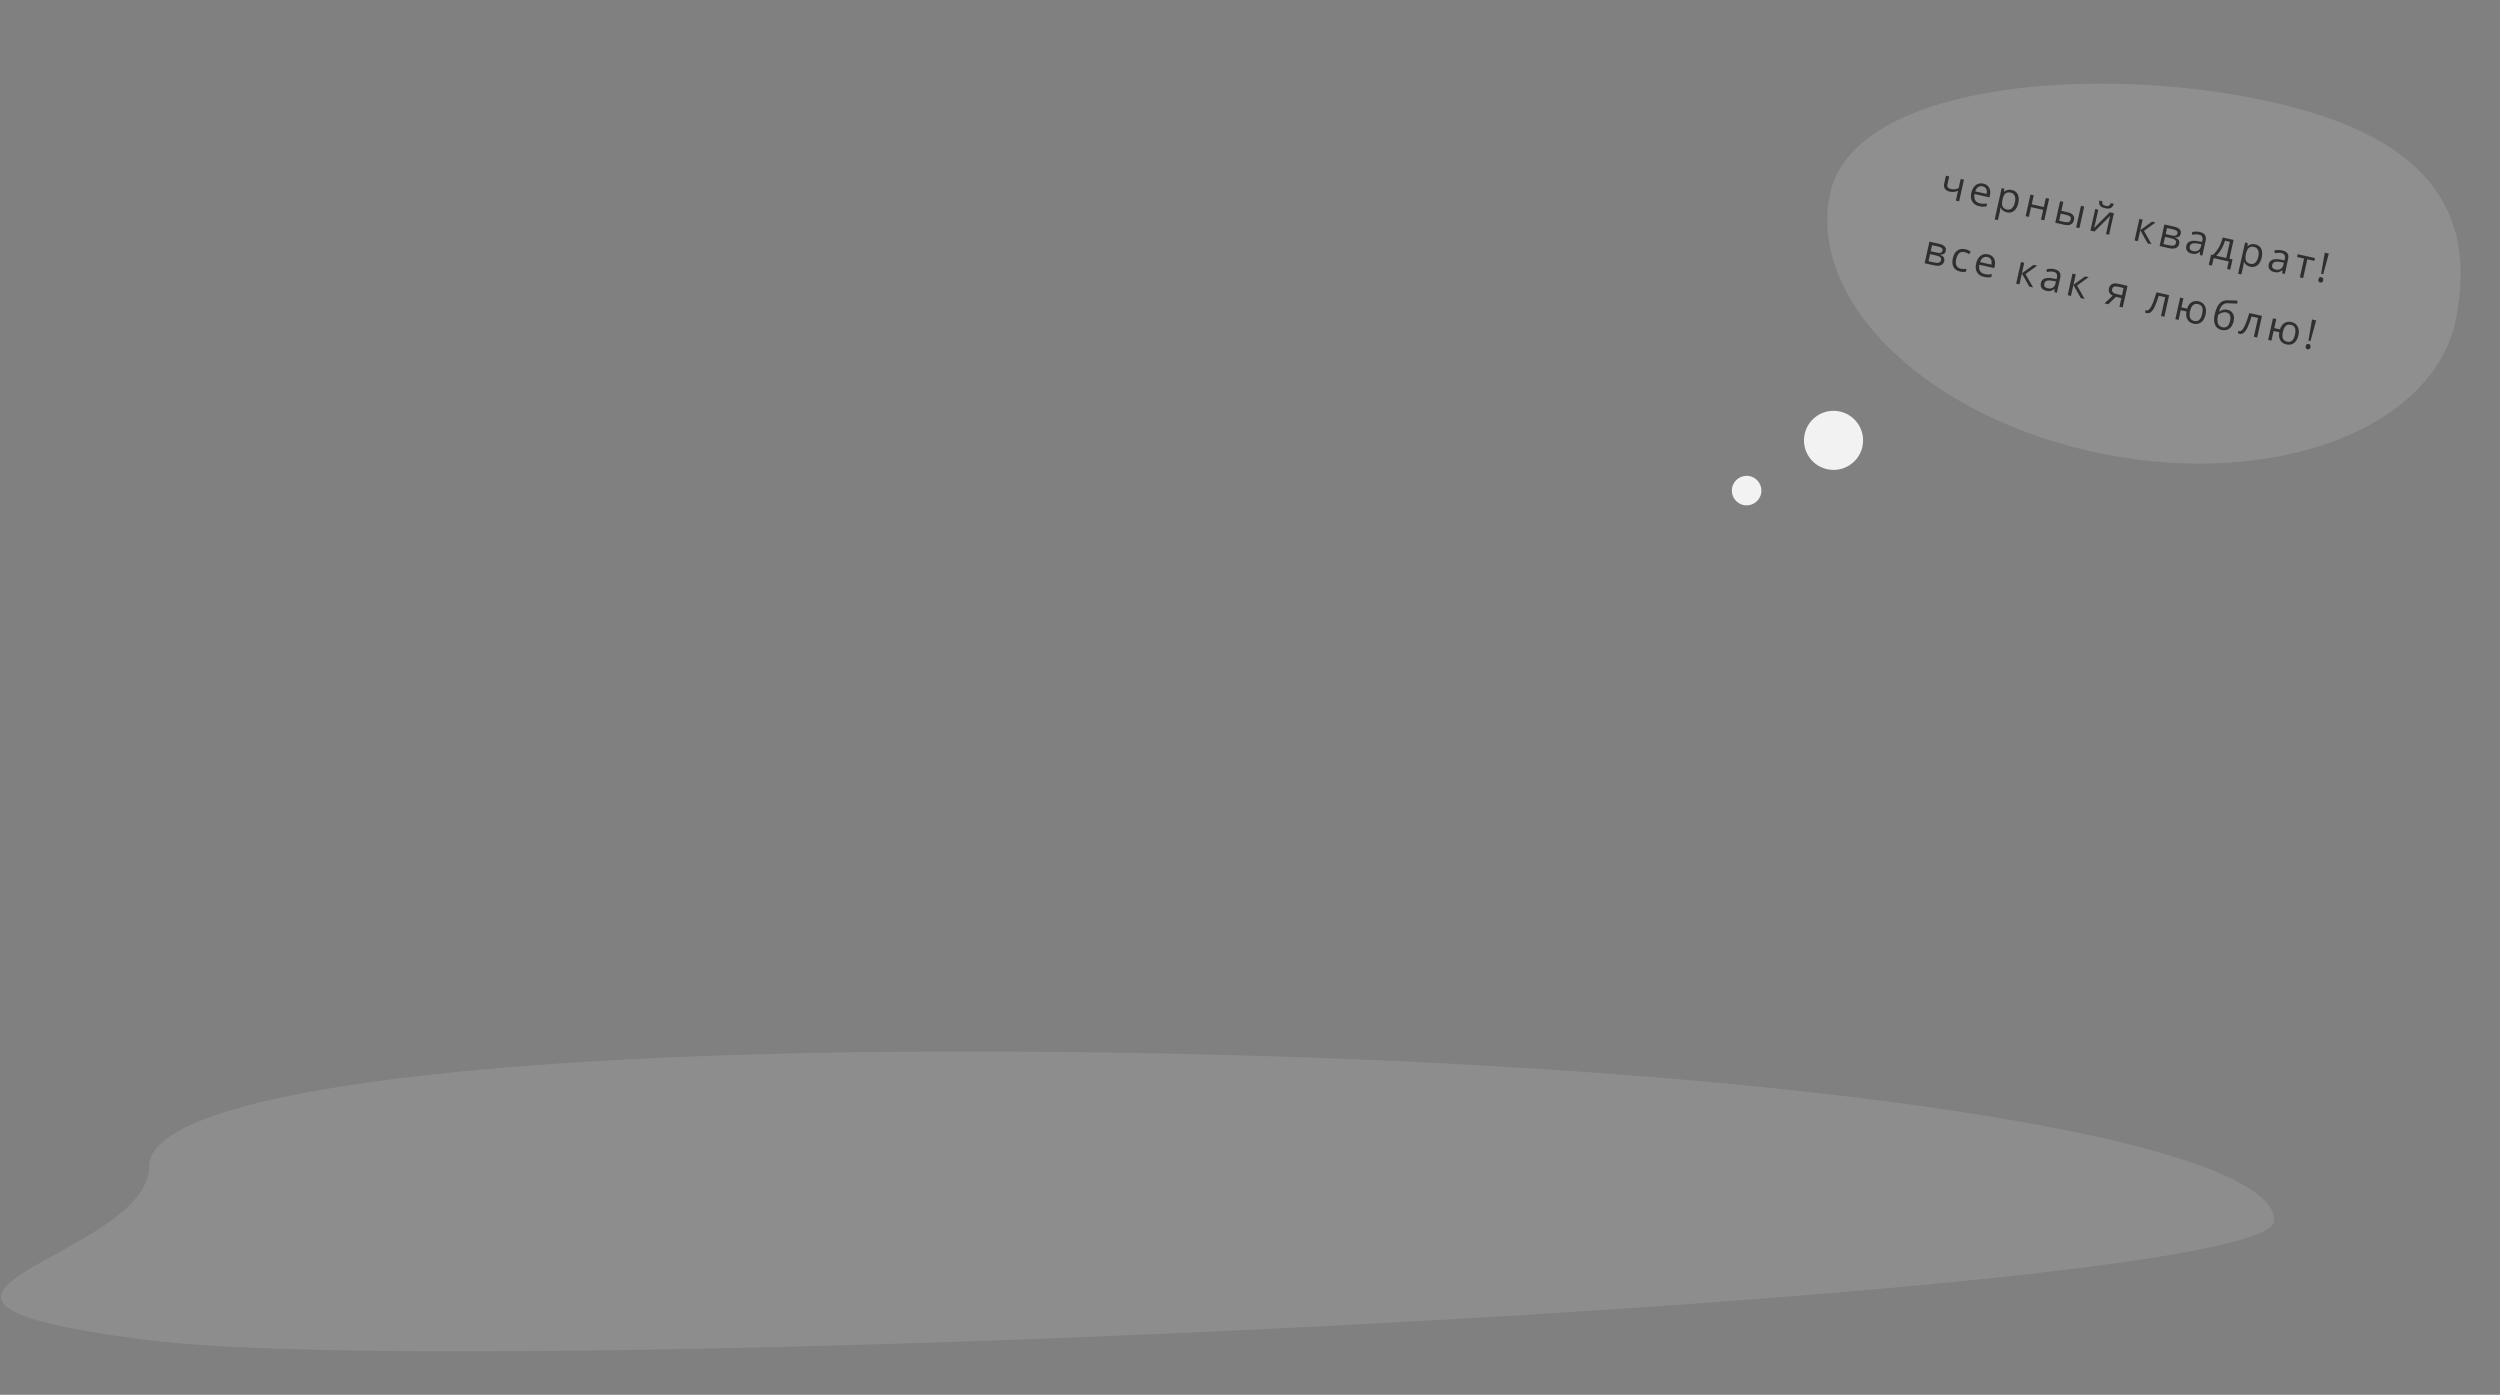 <svg width="846" height="472" viewBox="0 0 846 472" fill="none" xmlns="http://www.w3.org/2000/svg">
<rect x="0" y="0" width="846" height="472" fill="#808080" stroke="none"/>
<path d="M769.573 413.119C768.994 439.782 160.037 467.73 49.213 453.394C-61.61 439.058 50.722 426.011 50.493 394.505C51.072 367.843 183.771 351.943 400.023 356.641C616.275 361.339 770.152 386.457 769.573 413.119Z" fill="#C4C4C4" fill-opacity="0.2"/>
<circle cx="591.059" cy="166.019" r="5" transform="rotate(12.585 591.059 166.019)" fill="#F2F2F2"/>
<path d="M831.091 107.902C823.809 144.745 770.47 165.236 711.955 153.67C653.44 142.104 611.908 102.862 619.19 66.019C626.472 29.176 704.592 21.752 763.107 33.318C821.621 44.884 838.373 71.059 831.091 107.902Z" fill="#C4C4C4" fill-opacity="0.22"/>
<circle cx="620.469" cy="149.019" r="10" transform="rotate(12.585 620.469 149.019)" fill="#F2F2F2"/>
<path d="M659.617 59.696L659.021 62.364C658.831 63.218 659.223 63.754 660.197 63.971C660.601 64.062 661.002 64.086 661.399 64.044C661.796 64.002 662.261 63.884 662.795 63.69L663.494 60.561L664.601 60.808L662.969 68.12L661.861 67.873L662.6 64.564C662.061 64.78 661.577 64.91 661.147 64.954C660.722 64.995 660.259 64.959 659.756 64.847C659.027 64.684 658.498 64.365 658.169 63.89C657.841 63.415 657.75 62.851 657.896 62.197L658.51 59.448L659.617 59.696ZM669.749 69.774C668.668 69.533 667.888 69.013 667.408 68.215C666.932 67.418 666.825 66.434 667.086 65.264C667.349 64.086 667.847 63.214 668.58 62.649C669.318 62.086 670.176 61.913 671.154 62.131C672.071 62.336 672.728 62.8 673.127 63.524C673.526 64.244 673.616 65.097 673.396 66.085L673.239 66.785L668.202 65.661C668.033 66.524 668.103 67.224 668.413 67.76C668.727 68.297 669.258 68.649 670.005 68.816C670.792 68.992 671.608 69.001 672.451 68.844L672.23 69.831C671.801 69.913 671.403 69.95 671.035 69.942C670.672 69.941 670.243 69.885 669.749 69.774ZM670.934 63.056C670.347 62.925 669.835 63.011 669.398 63.315C668.966 63.62 668.643 64.104 668.43 64.766L672.253 65.619C672.409 64.921 672.372 64.353 672.143 63.914C671.915 63.471 671.512 63.185 670.934 63.056ZM679.102 71.862C678.626 71.756 678.209 71.572 677.852 71.31C677.5 71.045 677.232 70.7 677.046 70.276L676.966 70.258C676.924 70.697 676.861 71.108 676.775 71.49L676.103 74.499L674.996 74.252L677.361 63.657L678.262 63.858L678.192 64.893L678.245 64.905C678.619 64.568 679.015 64.353 679.433 64.26C679.851 64.166 680.304 64.174 680.794 64.283C681.763 64.5 682.436 64.998 682.813 65.778C683.195 66.559 683.252 67.547 682.985 68.744C682.717 69.945 682.239 70.819 681.552 71.366C680.87 71.909 680.053 72.075 679.102 71.862ZM680.423 65.188C679.676 65.021 679.09 65.108 678.664 65.447C678.238 65.786 677.92 66.406 677.709 67.307L677.654 67.554C677.425 68.581 677.432 69.356 677.675 69.877C677.919 70.394 678.419 70.736 679.175 70.905C679.807 71.046 680.358 70.901 680.828 70.469C681.302 70.037 681.64 69.373 681.84 68.474C682.044 67.562 682.019 66.824 681.767 66.259C681.521 65.69 681.073 65.333 680.423 65.188ZM688.215 66.08L687.531 69.142L691.628 70.057L692.311 66.995L693.419 67.242L691.786 74.554L690.679 74.307L691.415 71.011L687.318 70.097L686.582 73.392L685.475 73.145L687.107 65.833L688.215 66.08ZM697.566 71.341L699.561 71.786C700.491 71.994 701.139 72.321 701.506 72.767C701.879 73.21 701.989 73.773 701.836 74.459C701.672 75.192 701.31 75.695 700.75 75.967C700.195 76.235 699.457 76.267 698.537 76.061L695.501 75.383L697.133 68.071L698.241 68.319L697.566 71.341ZM703.674 77.208L702.566 76.961L704.199 69.649L705.306 69.896L703.674 77.208ZM697.353 72.295L696.816 74.703L698.69 75.122C699.865 75.384 700.543 75.104 700.727 74.281C700.819 73.872 700.749 73.543 700.52 73.296C700.29 73.049 699.848 72.852 699.195 72.706L697.353 72.295ZM710.069 70.959L709.033 75.596L708.716 76.8L708.611 77.176L713.958 71.828L715.339 72.136L713.707 79.448L712.673 79.217L713.671 74.747L713.887 73.871L714.114 73.011L708.776 78.347L707.395 78.039L709.028 70.727L710.069 70.959ZM712.373 70.458C711.55 70.274 710.985 69.982 710.677 69.582C710.371 69.177 710.277 68.606 710.395 67.866L711.436 68.099C711.372 68.57 711.421 68.919 711.58 69.146C711.744 69.374 712.077 69.544 712.58 69.657C713.038 69.759 713.398 69.737 713.659 69.59C713.925 69.443 714.132 69.158 714.278 68.733L715.325 68.967C715.115 69.658 714.775 70.126 714.304 70.371C713.835 70.612 713.191 70.641 712.373 70.458ZM728.233 75.014L729.447 75.285L725.504 78.11L728.075 82.656L726.781 82.367L724.271 77.919L723.445 81.622L722.337 81.375L723.97 74.063L725.077 74.31L724.283 77.866L728.233 75.014ZM737.956 79.111C737.85 79.587 737.631 79.919 737.3 80.106C736.974 80.291 736.555 80.37 736.042 80.344L736.029 80.404C736.633 80.628 737.045 80.911 737.268 81.255C737.494 81.6 737.552 82.019 737.442 82.513C737.29 83.193 736.922 83.662 736.337 83.919C735.756 84.177 734.985 84.199 734.025 83.984L730.802 83.265L732.435 75.953L735.644 76.669C737.459 77.074 738.229 77.888 737.956 79.111ZM736.351 82.192C736.439 81.796 736.352 81.476 736.089 81.23C735.832 80.981 735.357 80.779 734.663 80.624L732.655 80.176L732.117 82.585L734.152 83.039C735.428 83.324 736.161 83.042 736.351 82.192ZM736.852 78.977C736.931 78.621 736.849 78.339 736.606 78.131C736.369 77.919 735.972 77.751 735.416 77.627L733.328 77.16L732.868 79.222L734.742 79.641C735.427 79.793 735.929 79.817 736.247 79.71C736.565 79.604 736.766 79.359 736.852 78.977ZM744.445 86.31L744.457 85.221L744.403 85.209C743.936 85.585 743.502 85.815 743.101 85.898C742.705 85.978 742.235 85.957 741.693 85.836C740.968 85.674 740.44 85.36 740.11 84.894C739.784 84.429 739.698 83.852 739.852 83.163C740.182 81.686 741.535 81.176 743.913 81.632L745.163 81.869L745.264 81.415C745.392 80.842 745.362 80.391 745.174 80.064C744.991 79.734 744.628 79.508 744.085 79.387C743.476 79.251 742.745 79.284 741.892 79.486L741.741 78.562C742.145 78.447 742.572 78.382 743.024 78.366C743.481 78.351 743.924 78.392 744.356 78.488C745.228 78.683 745.829 79.02 746.161 79.5C746.497 79.982 746.57 80.649 746.379 81.503L745.265 86.494L744.445 86.31ZM742.117 84.971C742.806 85.125 743.389 85.057 743.865 84.766C744.345 84.476 744.661 83.991 744.813 83.311L744.96 82.65L743.843 82.45C742.955 82.284 742.288 82.28 741.842 82.437C741.402 82.591 741.124 82.924 741.01 83.435C740.921 83.836 740.973 84.167 741.166 84.43C741.364 84.694 741.681 84.874 742.117 84.971ZM754.707 91.256L753.633 91.016L754.197 88.488L749.087 87.347L748.522 89.875L747.455 89.637L748.232 86.154L748.806 86.282C749.583 85.606 750.262 84.761 750.843 83.746C751.424 82.732 751.861 81.602 752.154 80.355L755.856 81.181L754.437 87.54L755.484 87.773L754.707 91.256ZM753.369 87.301L754.594 81.817L752.953 81.451C752.674 82.425 752.26 83.383 751.709 84.325C751.163 85.263 750.578 86.001 749.954 86.539L753.369 87.301ZM761.478 90.253C761.002 90.147 760.586 89.963 760.229 89.701C759.877 89.436 759.608 89.091 759.423 88.667L759.343 88.649C759.301 89.088 759.237 89.499 759.152 89.881L758.48 92.89L757.373 92.643L759.738 82.048L760.639 82.249L760.569 83.284L760.622 83.296C760.996 82.959 761.392 82.744 761.81 82.651C762.228 82.557 762.681 82.565 763.17 82.674C764.14 82.891 764.813 83.389 765.19 84.169C765.571 84.95 765.629 85.938 765.361 87.135C765.093 88.336 764.616 89.21 763.929 89.757C763.247 90.3 762.43 90.466 761.478 90.253ZM762.8 83.579C762.053 83.412 761.466 83.499 761.04 83.838C760.615 84.177 760.296 84.797 760.086 85.698L760.031 85.945C759.801 86.972 759.808 87.747 760.051 88.268C760.296 88.785 760.796 89.127 761.552 89.296C762.183 89.437 762.734 89.292 763.204 88.86C763.679 88.429 764.016 87.764 764.217 86.865C764.42 85.954 764.396 85.215 764.144 84.65C763.898 84.081 763.45 83.724 762.8 83.579ZM772.348 92.54L772.36 91.45L772.307 91.438C771.84 91.815 771.406 92.045 771.004 92.128C770.608 92.208 770.139 92.187 769.596 92.066C768.871 91.904 768.344 91.59 768.014 91.124C767.688 90.659 767.602 90.082 767.756 89.392C768.085 87.916 769.439 87.406 771.817 87.862L773.067 88.099L773.168 87.645C773.296 87.071 773.266 86.621 773.077 86.294C772.894 85.964 772.531 85.738 771.989 85.617C771.379 85.481 770.648 85.513 769.795 85.715L769.644 84.792C770.048 84.677 770.476 84.611 770.928 84.595C771.384 84.581 771.828 84.621 772.26 84.718C773.131 84.912 773.733 85.25 774.065 85.73C774.401 86.211 774.474 86.879 774.283 87.733L773.169 92.723L772.348 92.54ZM770.021 91.201C770.71 91.355 771.293 91.286 771.768 90.996C772.249 90.706 772.565 90.221 772.717 89.54L772.864 88.88L771.746 88.679C770.859 88.514 770.192 88.51 769.746 88.667C769.305 88.821 769.028 89.153 768.914 89.665C768.824 90.065 768.876 90.397 769.07 90.659C769.268 90.923 769.585 91.104 770.021 91.201ZM783.175 88.275L780.8 87.745L779.379 94.11L778.271 93.862L779.692 87.498L777.344 86.973L777.555 86.026L783.386 87.328L783.175 88.275ZM786.169 92.803L785.469 92.647L786.706 85.505L788.087 85.814L786.169 92.803ZM784.566 94.525C784.701 93.92 785.035 93.677 785.569 93.797C785.827 93.854 786.008 93.976 786.111 94.163C786.218 94.35 786.239 94.591 786.174 94.884C786.11 95.169 785.989 95.375 785.811 95.504C785.634 95.628 785.419 95.661 785.165 95.605C784.934 95.553 784.758 95.441 784.638 95.27C784.518 95.094 784.494 94.846 784.566 94.525ZM658.443 84.926C658.337 85.402 658.118 85.734 657.787 85.921C657.461 86.105 657.042 86.184 656.529 86.159L656.516 86.219C657.12 86.442 657.533 86.726 657.755 87.07C657.981 87.414 658.039 87.834 657.929 88.327C657.777 89.008 657.409 89.477 656.824 89.734C656.243 89.991 655.472 90.013 654.512 89.799L651.289 89.079L652.922 81.767L656.131 82.484C657.946 82.889 658.716 83.703 658.443 84.926ZM656.838 88.007C656.926 87.611 656.839 87.29 656.576 87.045C656.319 86.796 655.844 86.594 655.15 86.439L653.142 85.991L652.604 88.399L654.639 88.853C655.915 89.138 656.648 88.856 656.838 88.007ZM657.339 84.791C657.418 84.436 657.336 84.153 657.093 83.945C656.856 83.733 656.459 83.565 655.903 83.441L653.815 82.975L653.355 85.037L655.229 85.455C655.914 85.608 656.416 85.631 656.734 85.525C657.052 85.418 657.253 85.174 657.339 84.791ZM663.327 91.907C662.269 91.671 661.521 91.163 661.083 90.383C660.651 89.6 660.568 88.613 660.834 87.421C661.107 86.198 661.611 85.318 662.347 84.782C663.088 84.247 664.003 84.101 665.093 84.344C665.444 84.423 665.787 84.539 666.122 84.693C666.456 84.847 666.712 84.998 666.889 85.144L666.339 86.009C666.116 85.857 665.867 85.717 665.592 85.59C665.318 85.459 665.069 85.369 664.847 85.319C663.362 84.987 662.407 85.769 661.984 87.664C661.784 88.562 661.81 89.292 662.063 89.853C662.32 90.414 662.805 90.775 663.517 90.933C664.126 91.07 664.78 91.078 665.479 90.958L665.26 91.939C664.714 92.084 664.07 92.073 663.327 91.907ZM671.372 93.703C670.291 93.462 669.511 92.942 669.031 92.144C668.555 91.346 668.448 90.363 668.709 89.193C668.972 88.014 669.47 87.142 670.203 86.578C670.941 86.014 671.799 85.841 672.777 86.06C673.693 86.264 674.351 86.729 674.75 87.453C675.149 88.172 675.239 89.026 675.018 90.013L674.862 90.714L669.825 89.589C669.656 90.453 669.726 91.152 670.036 91.689C670.35 92.226 670.881 92.578 671.628 92.744C672.415 92.92 673.23 92.929 674.073 92.772L673.853 93.76C673.424 93.841 673.026 93.878 672.658 93.871C672.294 93.869 671.866 93.813 671.372 93.703ZM672.557 86.984C671.97 86.853 671.458 86.94 671.021 87.244C670.589 87.549 670.266 88.032 670.053 88.695L673.876 89.548C674.031 88.85 673.995 88.281 673.766 87.843C673.538 87.399 673.135 87.113 672.557 86.984ZM688.163 89.635L689.377 89.906L685.434 92.731L688.005 97.276L686.711 96.987L684.201 92.54L683.375 96.243L682.267 95.995L683.9 88.683L685.007 88.93L684.213 92.486L688.163 89.635ZM695.229 98.889L695.241 97.799L695.188 97.787C694.721 98.164 694.287 98.394 693.885 98.477C693.489 98.557 693.02 98.536 692.477 98.415C691.752 98.253 691.225 97.939 690.894 97.473C690.569 97.008 690.483 96.431 690.637 95.741C690.966 94.265 692.32 93.754 694.698 94.211L695.947 94.448L696.049 93.994C696.177 93.42 696.147 92.97 695.958 92.643C695.775 92.312 695.412 92.087 694.87 91.966C694.26 91.83 693.529 91.862 692.676 92.064L692.525 91.141C692.929 91.026 693.357 90.96 693.809 90.944C694.265 90.93 694.709 90.97 695.14 91.067C696.012 91.261 696.614 91.599 696.946 92.079C697.282 92.56 697.355 93.228 697.164 94.082L696.05 99.072L695.229 98.889ZM692.901 97.55C693.591 97.704 694.173 97.635 694.649 97.345C695.13 97.055 695.446 96.57 695.598 95.889L695.745 95.229L694.627 95.028C693.74 94.863 693.073 94.859 692.627 95.016C692.186 95.17 691.909 95.502 691.795 96.014C691.705 96.414 691.757 96.746 691.951 97.008C692.149 97.272 692.466 97.453 692.901 97.55ZM705.6 93.528L706.814 93.799L702.871 96.624L705.442 101.169L704.148 100.88L701.639 96.433L700.812 100.135L699.704 99.888L701.337 92.576L702.444 92.823L701.651 96.379L705.6 93.528ZM713.452 102.957L712.158 102.668L714.949 100.049C714.412 99.798 714.032 99.461 713.809 99.038C713.591 98.611 713.543 98.126 713.664 97.584C713.813 96.916 714.155 96.442 714.69 96.159C715.224 95.877 715.894 95.826 716.699 96.006L719.955 96.733L718.322 104.045L717.215 103.797L717.867 100.875L716.019 100.463L713.452 102.957ZM714.742 97.838C714.553 98.683 715.073 99.243 716.301 99.517L718.082 99.915L718.633 97.446L716.625 96.998C715.548 96.757 714.921 97.037 714.742 97.838ZM732.41 107.19L731.29 106.94L732.711 100.575L730.516 100.085C730.042 101.641 729.595 102.861 729.174 103.743C728.753 104.625 728.323 105.243 727.884 105.598C727.45 105.954 726.97 106.073 726.445 105.956C726.205 105.903 726.02 105.833 725.889 105.748L726.072 104.927C726.164 104.976 726.273 105.014 726.397 105.042C726.909 105.156 727.436 104.707 727.98 103.693C728.524 102.68 729.119 101.09 729.766 98.923L734.043 99.878L732.41 107.19ZM746.363 106.46C746.096 107.656 745.601 108.524 744.879 109.063C744.16 109.603 743.303 109.762 742.307 109.539C741.359 109.328 740.674 108.864 740.25 108.149C739.827 107.429 739.707 106.512 739.89 105.4L737.975 104.972L737.239 108.268L736.132 108.021L737.764 100.709L738.872 100.956L738.188 104.018L740.116 104.449C740.432 103.454 740.932 102.742 741.616 102.311C742.302 101.876 743.105 101.761 744.026 101.966C745.004 102.185 745.702 102.698 746.119 103.505C746.542 104.31 746.624 105.294 746.363 106.46ZM741.119 105.289C740.91 106.227 740.913 106.978 741.128 107.539C741.345 108.097 741.811 108.455 742.527 108.615C743.23 108.772 743.798 108.651 744.233 108.253C744.673 107.852 745 107.169 745.216 106.204C745.424 105.269 745.42 104.526 745.202 103.973C744.985 103.42 744.518 103.064 743.802 102.904C743.086 102.744 742.512 102.868 742.08 103.276C741.648 103.684 741.328 104.355 741.119 105.289ZM749.452 106.393C749.809 104.792 750.324 103.597 750.995 102.808C751.667 102.015 752.539 101.621 753.612 101.627C754.944 101.64 756.114 101.67 757.122 101.717L757.111 102.737C755.51 102.651 754.361 102.609 753.665 102.612C752.987 102.615 752.425 102.854 751.978 103.329C751.536 103.804 751.194 104.51 750.952 105.446L751.032 105.464C751.391 105.152 751.813 104.938 752.296 104.821C752.78 104.705 753.259 104.7 753.735 104.807C754.634 105.007 755.269 105.455 755.642 106.15C756.014 106.845 756.085 107.708 755.855 108.74C755.6 109.883 755.109 110.712 754.382 111.227C753.657 111.737 752.773 111.876 751.733 111.644C750.705 111.414 749.988 110.841 749.581 109.924C749.174 109.006 749.131 107.829 749.452 106.393ZM752.04 110.739C753.396 111.042 754.268 110.328 754.654 108.598C755.022 106.948 754.591 105.985 753.358 105.71C753.02 105.635 752.678 105.633 752.33 105.705C751.988 105.773 751.66 105.893 751.346 106.066C751.036 106.24 750.783 106.433 750.586 106.646C750.325 107.816 750.31 108.749 750.542 109.445C750.776 110.137 751.275 110.568 752.04 110.739ZM763.823 114.203L762.703 113.953L764.124 107.588L761.929 107.098C761.455 108.655 761.008 109.874 760.587 110.756C760.166 111.638 759.736 112.256 759.297 112.611C758.863 112.967 758.383 113.087 757.858 112.969C757.618 112.916 757.433 112.846 757.302 112.761L757.485 111.941C757.577 111.989 757.686 112.027 757.81 112.055C758.322 112.169 758.849 111.72 759.393 110.706C759.937 109.693 760.532 108.103 761.179 105.936L765.456 106.891L763.823 114.203ZM777.776 113.473C777.509 114.669 777.014 115.537 776.292 116.076C775.573 116.616 774.716 116.775 773.72 116.553C772.772 116.341 772.087 115.877 771.663 115.162C771.24 114.442 771.12 113.525 771.303 112.413L769.388 111.985L768.652 115.281L767.545 115.034L769.177 107.722L770.285 107.969L769.601 111.031L771.529 111.462C771.845 110.468 772.345 109.755 773.029 109.324C773.715 108.889 774.518 108.774 775.439 108.979C776.417 109.198 777.115 109.711 777.532 110.519C777.955 111.323 778.037 112.307 777.776 113.473ZM772.532 112.302C772.323 113.241 772.326 113.991 772.541 114.552C772.758 115.11 773.224 115.468 773.94 115.628C774.643 115.785 775.211 115.665 775.646 115.267C776.086 114.865 776.413 114.182 776.629 113.217C776.837 112.283 776.833 111.539 776.615 110.986C776.398 110.433 775.931 110.077 775.215 109.917C774.499 109.757 773.925 109.881 773.493 110.289C773.061 110.697 772.741 111.368 772.532 112.302ZM781.867 115.409L781.167 115.252L782.404 108.111L783.785 108.419L781.867 115.409ZM780.264 117.131C780.399 116.526 780.734 116.283 781.267 116.403C781.525 116.46 781.706 116.582 781.809 116.769C781.917 116.956 781.938 117.197 781.872 117.49C781.809 117.775 781.688 117.981 781.51 118.11C781.333 118.233 781.117 118.267 780.864 118.211C780.632 118.159 780.457 118.047 780.336 117.876C780.217 117.7 780.193 117.451 780.264 117.131Z" fill="black" fill-opacity="0.67"/>
</svg>
